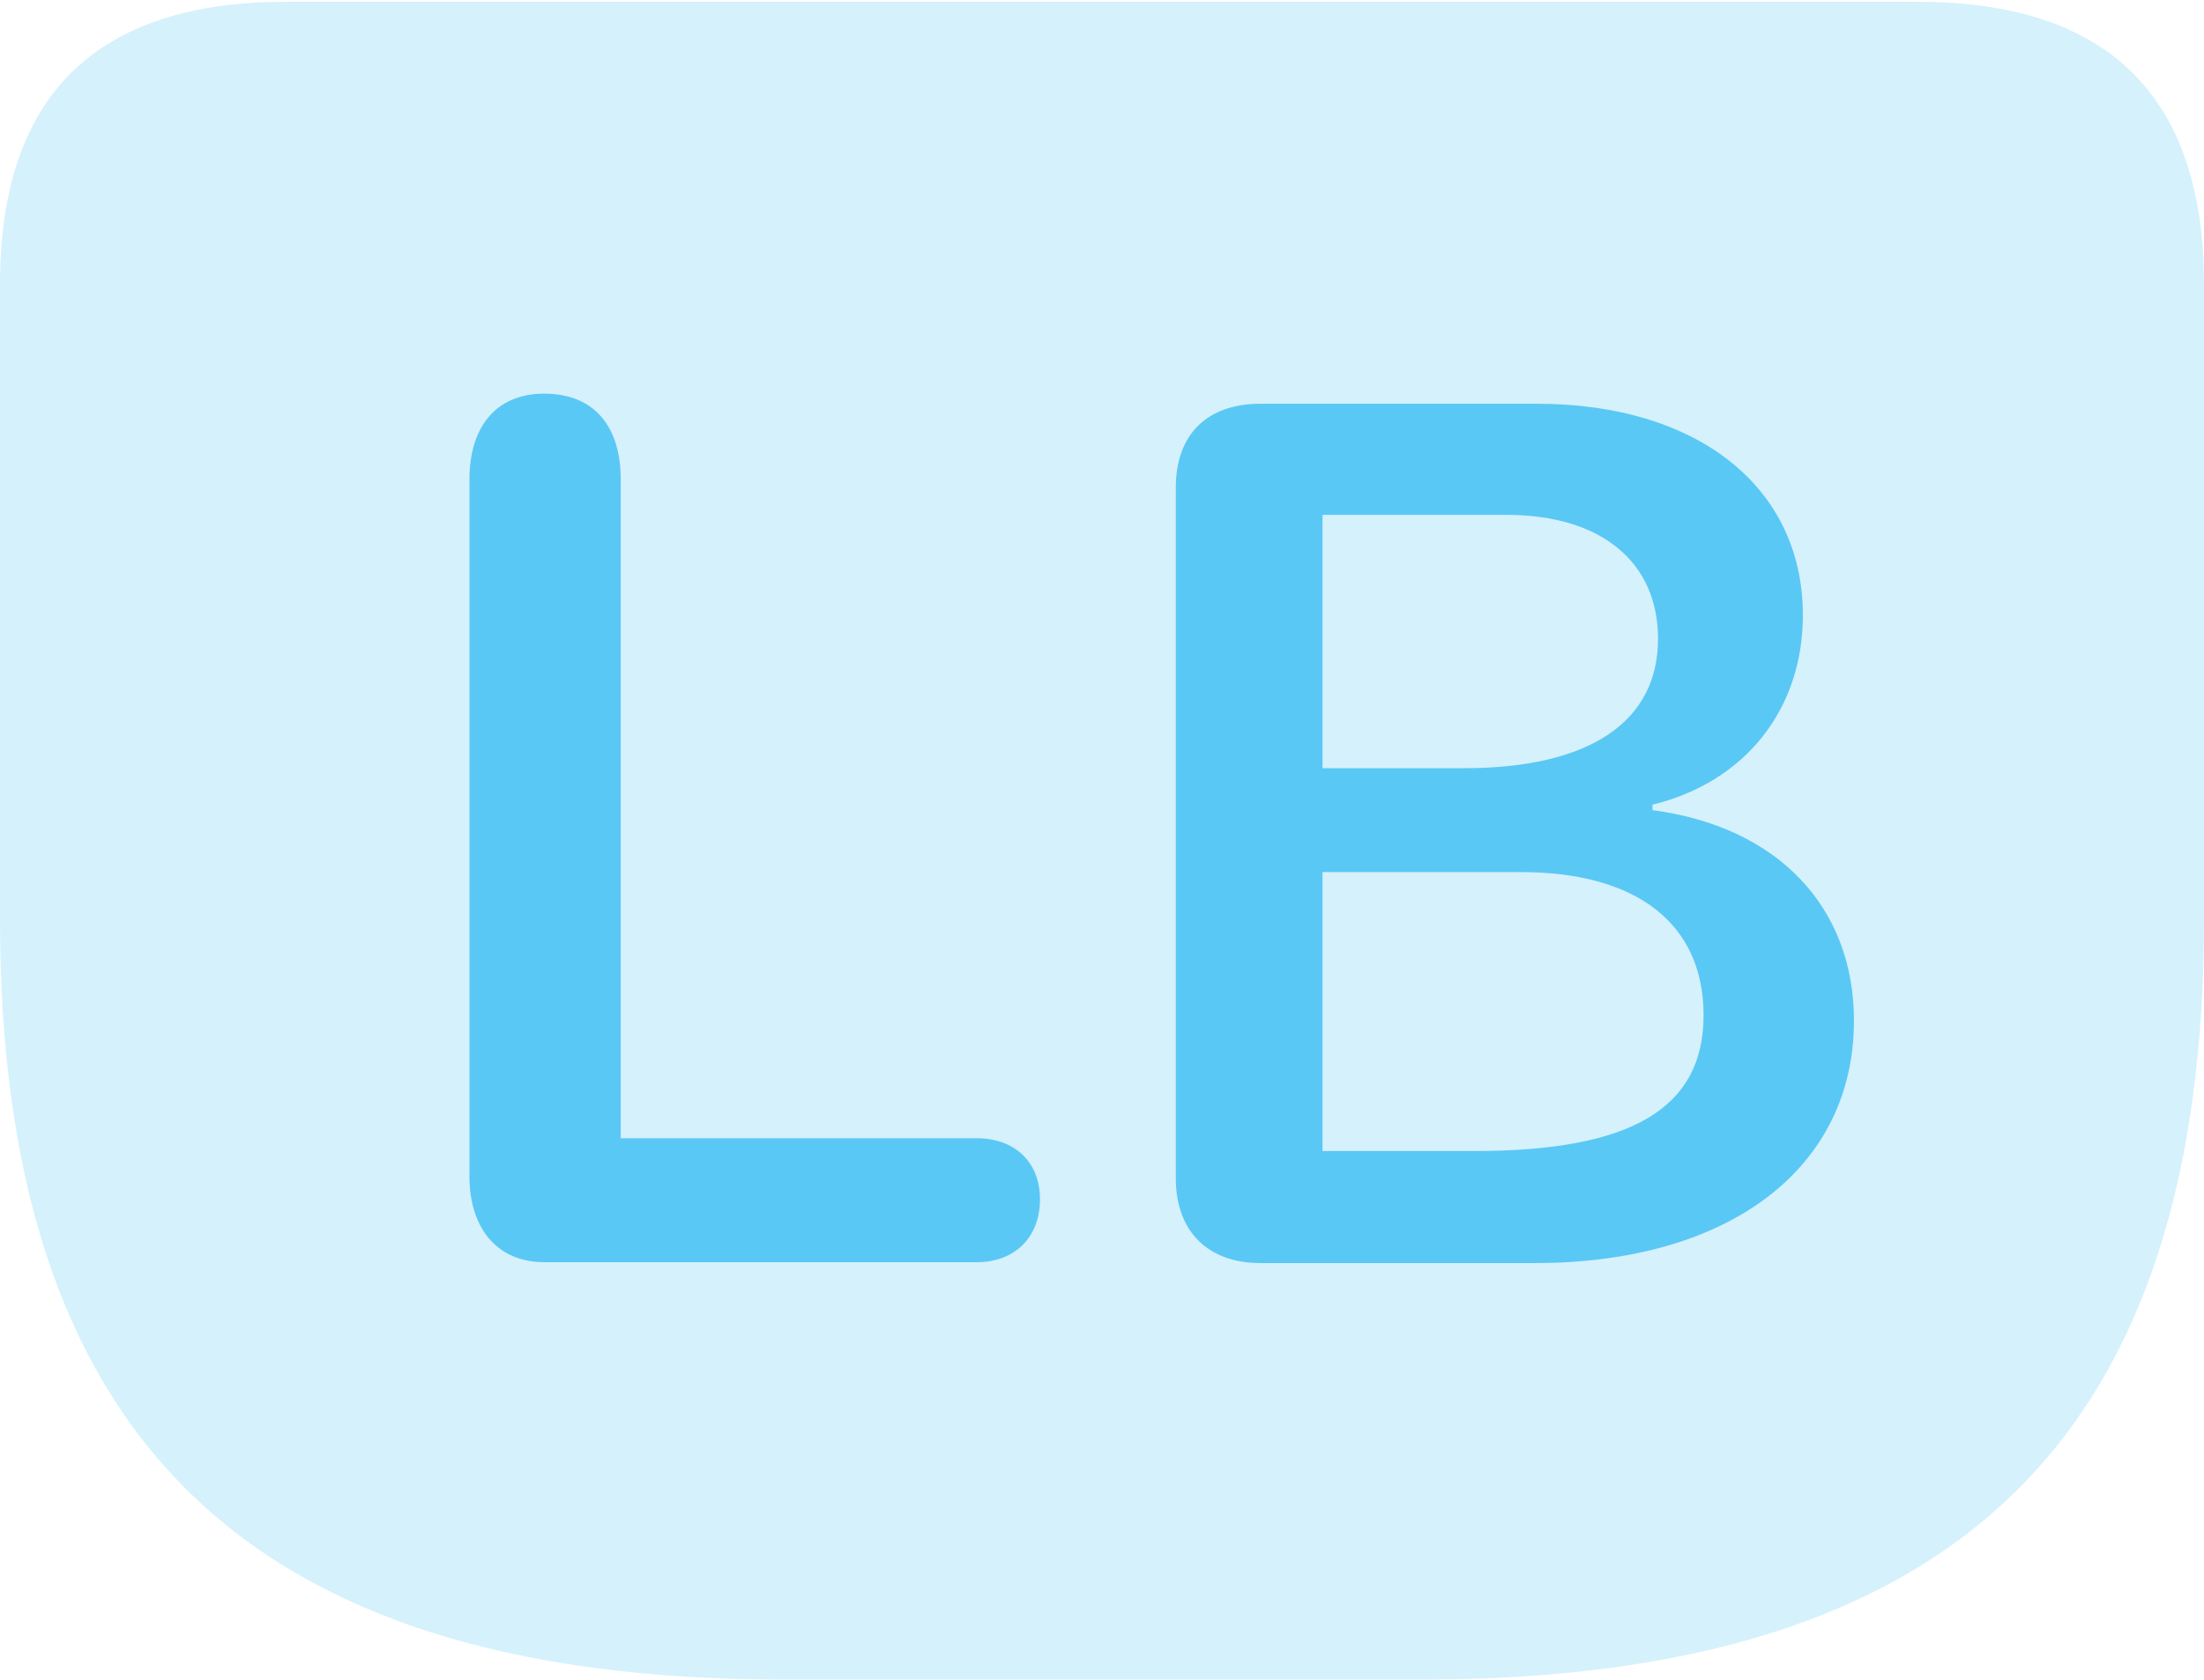 <?xml version="1.0" encoding="UTF-8"?>
<!--Generator: Apple Native CoreSVG 175.5-->
<!DOCTYPE svg
PUBLIC "-//W3C//DTD SVG 1.1//EN"
       "http://www.w3.org/Graphics/SVG/1.1/DTD/svg11.dtd">
<svg version="1.1" xmlns="http://www.w3.org/2000/svg" xmlns:xlink="http://www.w3.org/1999/xlink" width="29.517" height="22.498">
 <g>
  <rect height="22.498" opacity="0" width="29.517" x="0" y="0"/>
  <path d="M10.498 22.498L19.031 22.498C26.294 22.498 29.517 19.165 29.517 12.317L29.517 3.809C29.517 1.294 28.235 0.024 25.684 0.024L3.833 0.024C1.282 0.024 0 1.282 0 3.809L0 12.317C0 19.165 3.223 22.498 10.498 22.498Z" fill="#5ac8f5" fill-opacity="0.25"/>
  <path d="M7.288 16.907C6.641 16.907 6.287 16.431 6.287 15.759L6.287 6.421C6.287 5.737 6.628 5.273 7.288 5.273C7.959 5.273 8.313 5.713 8.313 6.421L8.313 15.247L13.086 15.247C13.574 15.247 13.928 15.552 13.928 16.064C13.928 16.589 13.574 16.907 13.086 16.907ZM16.882 16.919C16.174 16.919 15.747 16.492 15.747 15.784L15.747 6.531C15.747 5.811 16.174 5.408 16.882 5.408L20.581 5.408C22.742 5.408 24.145 6.531 24.145 8.24C24.145 9.497 23.377 10.474 22.131 10.779L22.131 10.852C23.804 11.072 24.829 12.146 24.829 13.672C24.829 15.649 23.157 16.919 20.557 16.919ZM17.712 10.29L19.605 10.29C21.289 10.29 22.205 9.668 22.205 8.557C22.205 7.532 21.448 6.897 20.178 6.897L17.712 6.897ZM17.712 15.418L19.751 15.418C21.851 15.418 22.815 14.844 22.815 13.599C22.815 12.378 21.924 11.682 20.373 11.682L17.712 11.682Z" fill="#5ac8f5"/>
 </g>
</svg>
